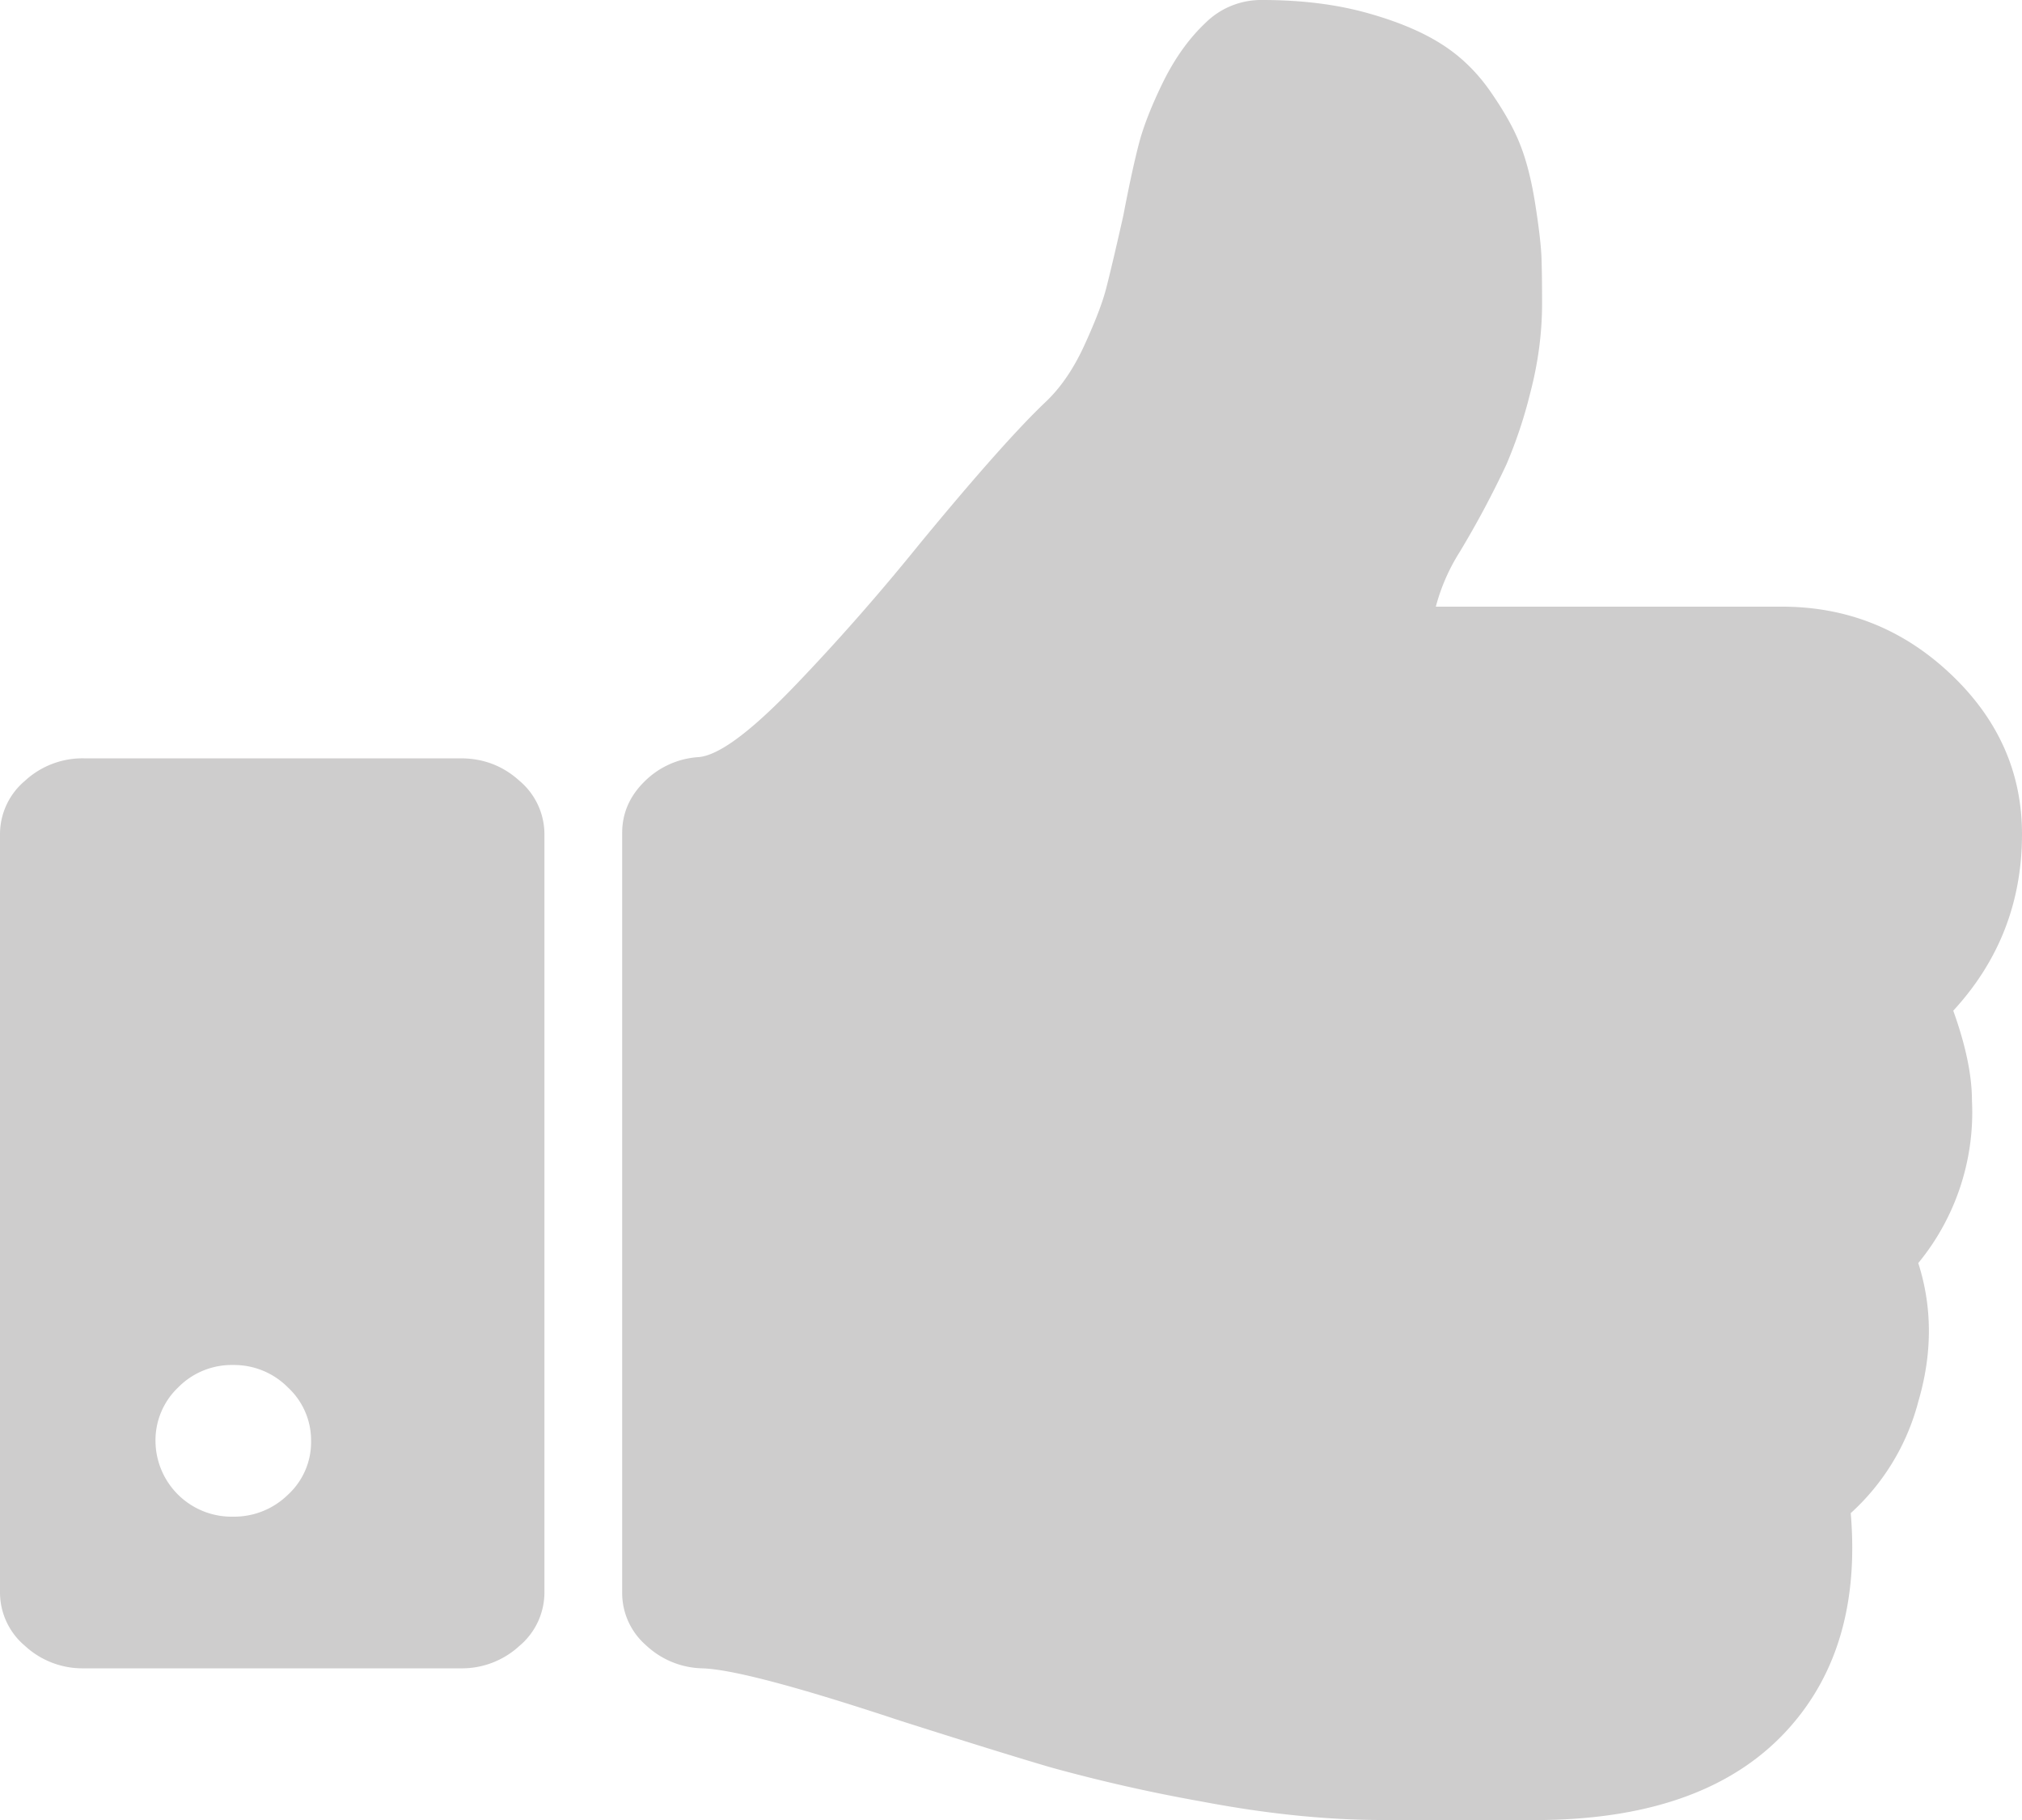<svg xmlns="http://www.w3.org/2000/svg" width="20" height="18" viewBox="0 0 20 18">
    <path fill="#333131" fill-opacity=".242" fill-rule="nonzero" d="M3.077 14.25a.712.712 0 0 0-.228-.527.749.749 0 0 0-.541-.223.743.743 0 0 0-.547.223.721.721 0 0 0-.223.527.753.753 0 0 0 .77.75.76.76 0 0 0 .54-.217.706.706 0 0 0 .229-.533zm2.308-6v7.5a.69.69 0 0 1-.246.527.839.839 0 0 1-.583.223H.828a.839.839 0 0 1-.582-.223A.69.69 0 0 1 0 15.75v-7.5a.69.69 0 0 1 .246-.527.839.839 0 0 1 .582-.223h3.728c.225 0 .419.074.583.223a.69.69 0 0 1 .246.527zM20 8.25c0 .672-.227 1.254-.68 1.746.124.344.185.64.185.89a2.347 2.347 0 0 1-.531 1.606c.14.438.14.895 0 1.371a2.257 2.257 0 0 1-.668 1.102c.074.875-.127 1.582-.605 2.12-.528.595-1.34.9-2.436.915H13.67c-.544 0-1.137-.06-1.78-.182a16.34 16.34 0 0 1-1.502-.34c-.358-.105-.855-.26-1.49-.462-1.013-.336-1.664-.508-1.953-.516a.84.84 0 0 1-.556-.229.685.685 0 0 1-.235-.521V8.238c0-.195.074-.365.222-.51a.83.83 0 0 1 .532-.24c.198-.015.511-.246.94-.691.428-.445.844-.918 1.248-1.418.56-.68.977-1.149 1.249-1.406.148-.141.276-.328.383-.563.107-.234.18-.424.216-.568.037-.145.093-.381.167-.71.058-.304.11-.542.155-.714.045-.172.125-.375.24-.61.116-.234.256-.43.421-.585A.781.781 0 0 1 12.484 0c.379 0 .719.041 1.02.123.3.082.548.184.741.305.194.12.359.279.495.474.136.196.235.371.296.528.062.156.112.351.149.586.037.234.057.41.062.527.004.117.006.27.006.457 0 .297-.04.594-.118.89a4.566 4.566 0 0 1-.235.704 9.416 9.416 0 0 1-.463.867 1.937 1.937 0 0 0-.235.539h3.424c.643 0 1.2.223 1.67.668.47.445.704.973.704 1.582z"/>
</svg>
